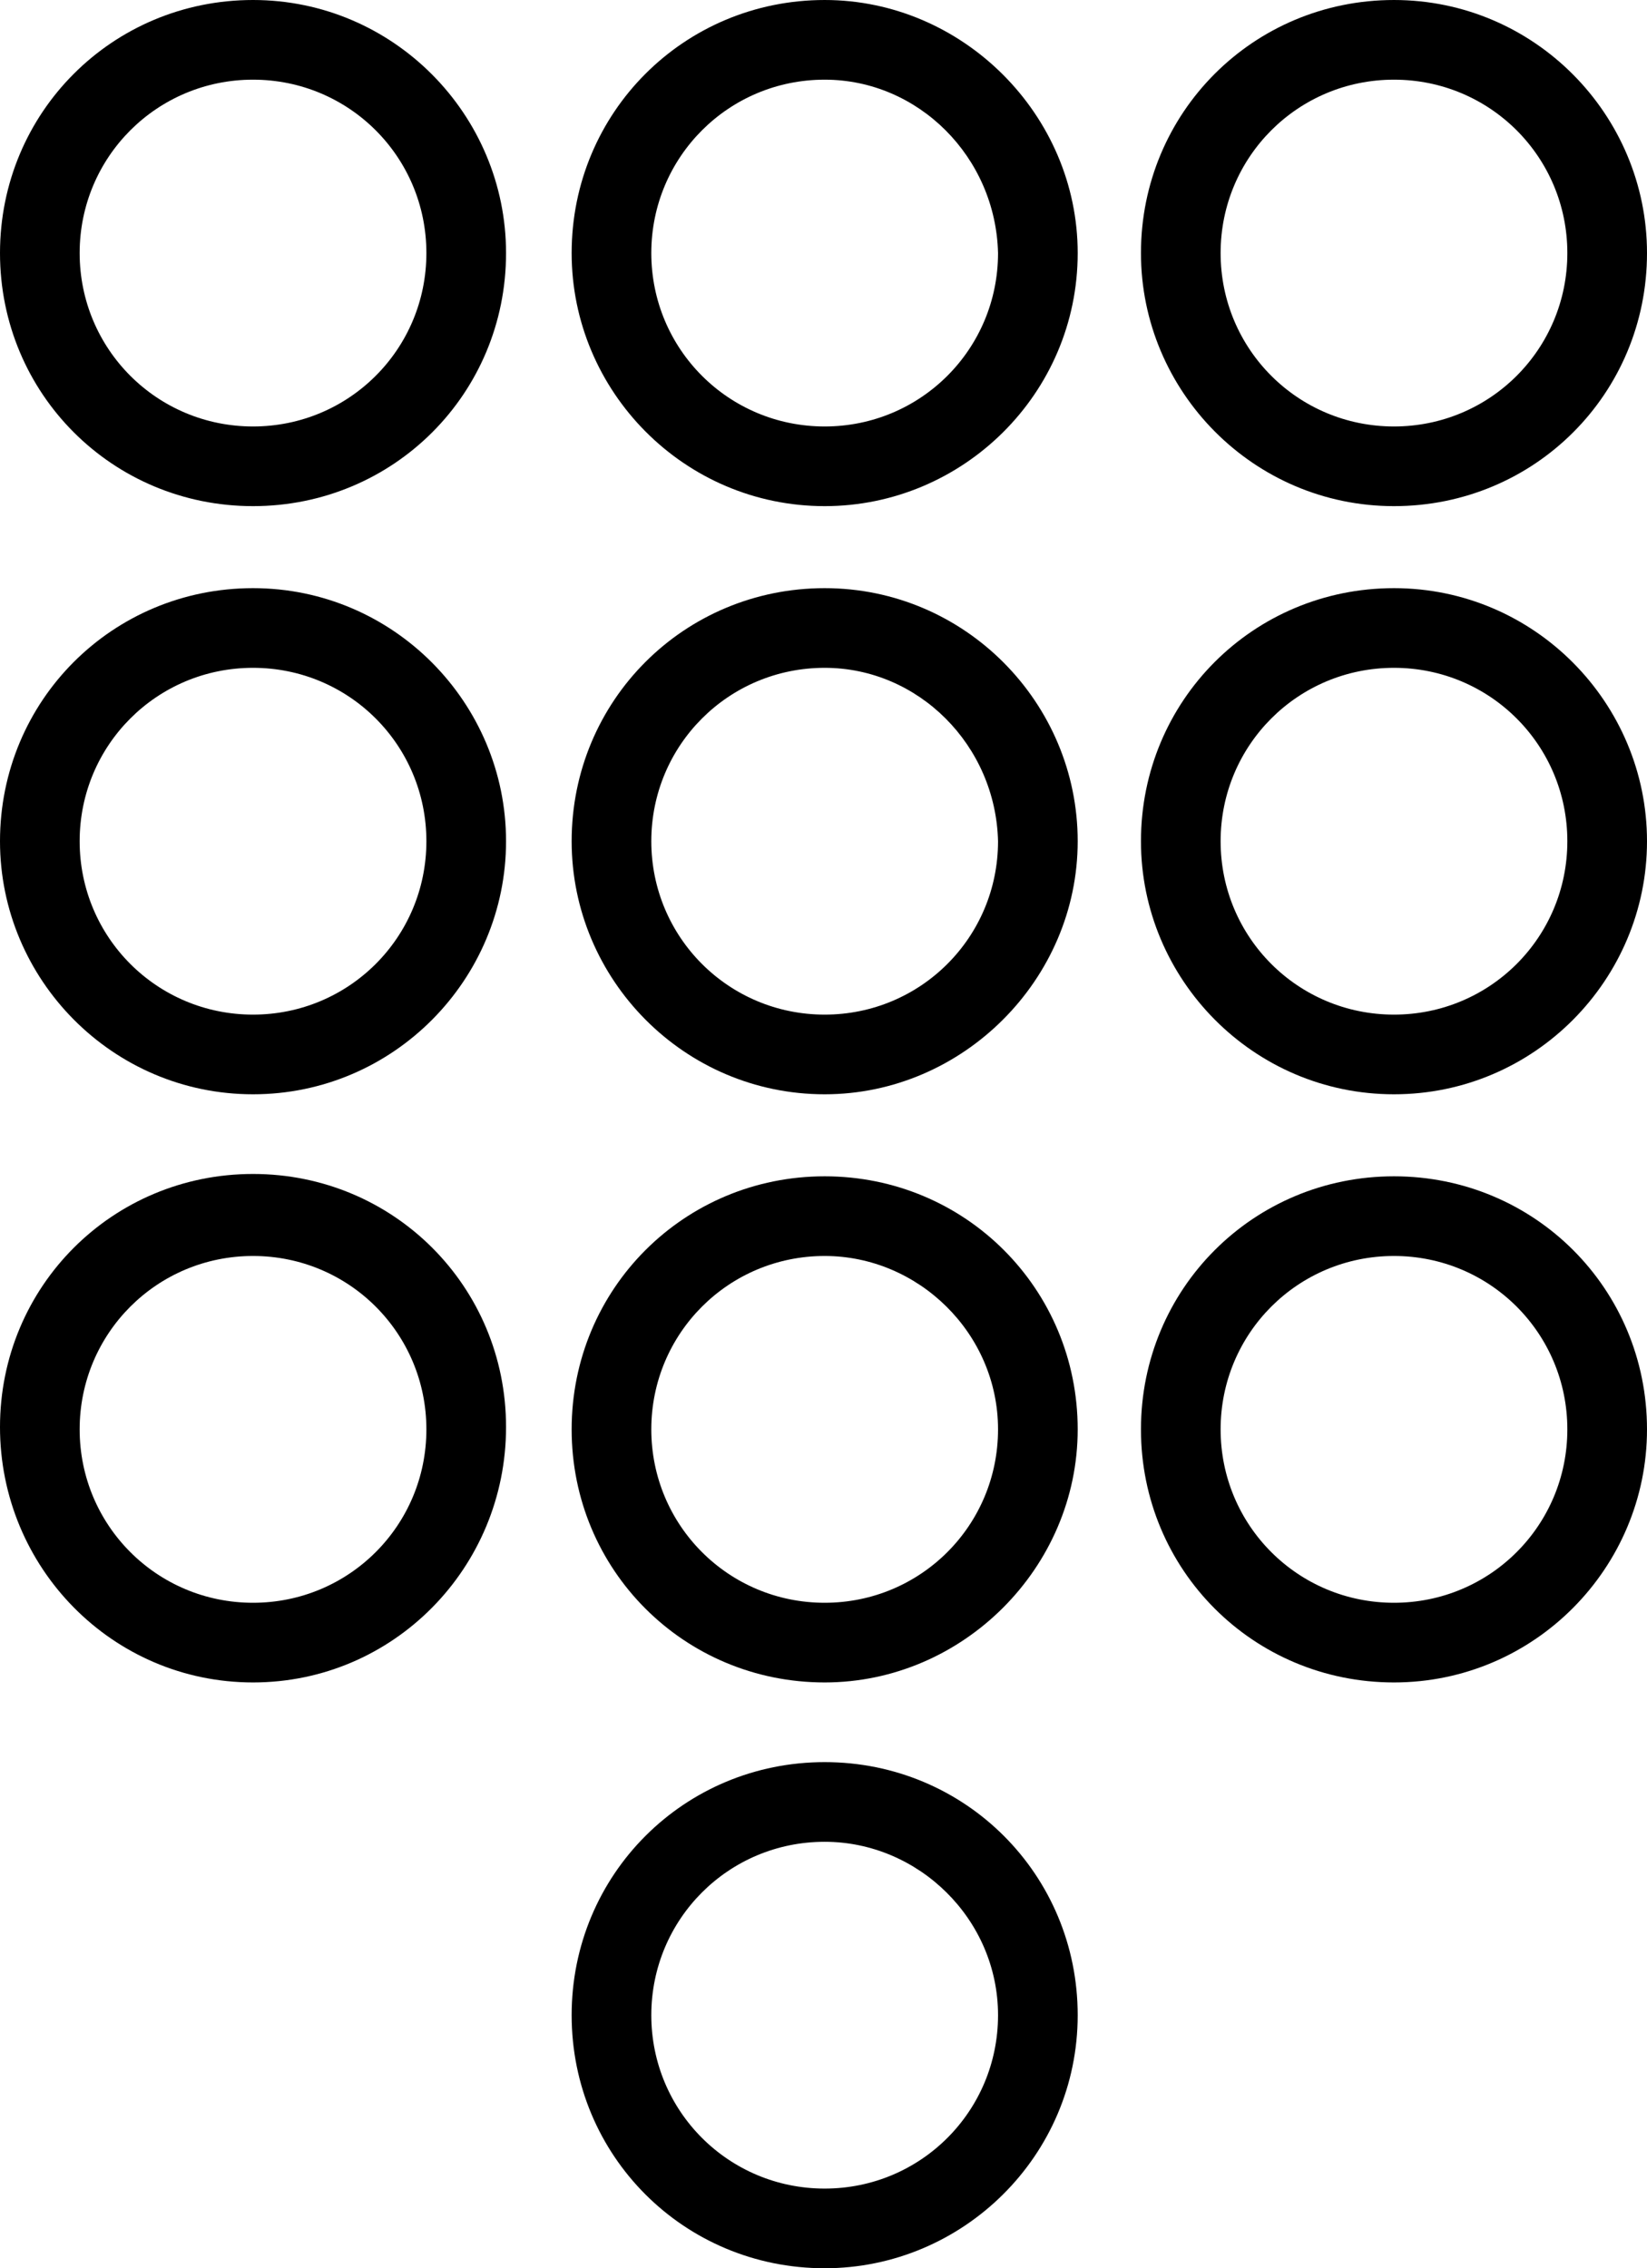 <svg version="1.1" id="Layer_1" xmlns="http://www.w3.org/2000/svg" xmlns:xlink="http://www.w3.org/1999/xlink" x="0px" y="0px" viewBox="0 0 70.3 96.8" style="enable-background:new 0 0 70.3 96.8;" xml:space="preserve">
	<g>
		<g>
			<g>
				<path class="st0" d="M10.8,46.7C4.8,46.7,0,41.8,0,35.9c0-6,4.8-10.8,10.8-10.8c6,0,10.8,4.9,10.8,10.8C21.6,41.8,16.8,46.7,10.8,46.7z
					 M10.8,28.5c-4.1,0-7.4,3.3-7.4,7.4c0,4.1,3.3,7.4,7.4,7.4c4.1,0,7.4-3.3,7.4-7.4C18.2,31.8,14.9,28.5,10.8,28.5z"/>
			</g>
			<g>
				<path class="st0" d="M35.2,46.7c-6,0-10.8-4.9-10.8-10.8c0-6,4.8-10.8,10.8-10.8c6,0,10.8,4.9,10.8,10.8C46,41.8,41.1,46.7,35.2,46.7z
					 M35.2,28.5c-4.1,0-7.4,3.3-7.4,7.4c0,4.1,3.3,7.4,7.4,7.4c4.1,0,7.4-3.3,7.4-7.4C42.5,31.8,39.2,28.5,35.2,28.5z"/>
			</g>
			<g>
				<path class="st0" d="M59.5,46.7c-6,0-10.8-4.9-10.8-10.8c0-6,4.8-10.8,10.8-10.8c6,0,10.8,4.9,10.8,10.8C70.3,41.8,65.5,46.7,59.5,46.7z
					 M59.5,28.5c-4.1,0-7.4,3.3-7.4,7.4c0,4.1,3.3,7.4,7.4,7.4c4.1,0,7.4-3.3,7.4-7.4C66.9,31.8,63.6,28.5,59.5,28.5z"/>
			</g>
		</g>
		<g>
			<g>
				<path class="st0" d="M10.8,21.6C4.8,21.6,0,16.8,0,10.8C0,4.8,4.8,0,10.8,0c6,0,10.8,4.9,10.8,10.8C21.6,16.8,16.8,21.6,10.8,21.6z M10.8,3.4
					c-4.1,0-7.4,3.3-7.4,7.4c0,4.1,3.3,7.4,7.4,7.4c4.1,0,7.4-3.3,7.4-7.4C18.2,6.7,14.9,3.4,10.8,3.4z"/>
			</g>
			<g>
				<path class="st0" d="M35.2,21.6c-6,0-10.8-4.9-10.8-10.8c0-6,4.8-10.8,10.8-10.8C41.1,0,46,4.9,46,10.8C46,16.8,41.1,21.6,35.2,21.6z
					 M35.2,3.4c-4.1,0-7.4,3.3-7.4,7.4c0,4.1,3.3,7.4,7.4,7.4c4.1,0,7.4-3.3,7.4-7.4C42.5,6.7,39.2,3.4,35.2,3.4z"/>
			</g>
			<g>
				<path class="st0" d="M59.5,21.6c-6,0-10.8-4.9-10.8-10.8c0-6,4.8-10.8,10.8-10.8c6,0,10.8,4.9,10.8,10.8C70.3,16.8,65.5,21.6,59.5,21.6z
					 M59.5,3.4c-4.1,0-7.4,3.3-7.4,7.4c0,4.1,3.3,7.4,7.4,7.4c4.1,0,7.4-3.3,7.4-7.4C66.9,6.7,63.6,3.4,59.5,3.4z"/>
			</g>
		</g>
		<g>
			<path class="st0" d="M35.2,96.8c-6,0-10.8-4.8-10.8-10.8c0-6,4.8-10.8,10.8-10.8c6,0,10.8,4.8,10.8,10.8C46,92,41.1,96.8,35.2,96.8z
				 M35.2,78.6c-4.1,0-7.4,3.3-7.4,7.4s3.3,7.4,7.4,7.4c4.1,0,7.4-3.3,7.4-7.4S39.2,78.6,35.2,78.6z"/>
		</g>
		<g>
			<g>
				<path class="st0" d="M10.8,71.8C4.8,71.8,0,66.9,0,60.9c0-6,4.8-10.8,10.8-10.8c6,0,10.8,4.8,10.8,10.8C21.6,66.9,16.8,71.8,10.8,71.8z
					 M10.8,53.6c-4.1,0-7.4,3.3-7.4,7.4s3.3,7.4,7.4,7.4c4.1,0,7.4-3.3,7.4-7.4C18.2,56.9,14.9,53.6,10.8,53.6z"/>
			</g>
			<g>
				<path class="st0" d="M35.2,71.8c-6,0-10.8-4.8-10.8-10.8c0-6,4.8-10.8,10.8-10.8c6,0,10.8,4.8,10.8,10.8C46,66.9,41.1,71.8,35.2,71.8z
					 M35.2,53.6c-4.1,0-7.4,3.3-7.4,7.4s3.3,7.4,7.4,7.4c4.1,0,7.4-3.3,7.4-7.4S39.2,53.6,35.2,53.6z"/>
			</g>
			<g>
				<path class="st0" d="M59.5,71.8c-6,0-10.8-4.8-10.8-10.8c0-6,4.8-10.8,10.8-10.8c6,0,10.8,4.8,10.8,10.8C70.3,66.9,65.5,71.8,59.5,71.8z
					 M59.5,53.6c-4.1,0-7.4,3.3-7.4,7.4s3.3,7.4,7.4,7.4c4.1,0,7.4-3.3,7.4-7.4S63.6,53.6,59.5,53.6z"/>
			</g>
		</g>
	</g>
</svg>
